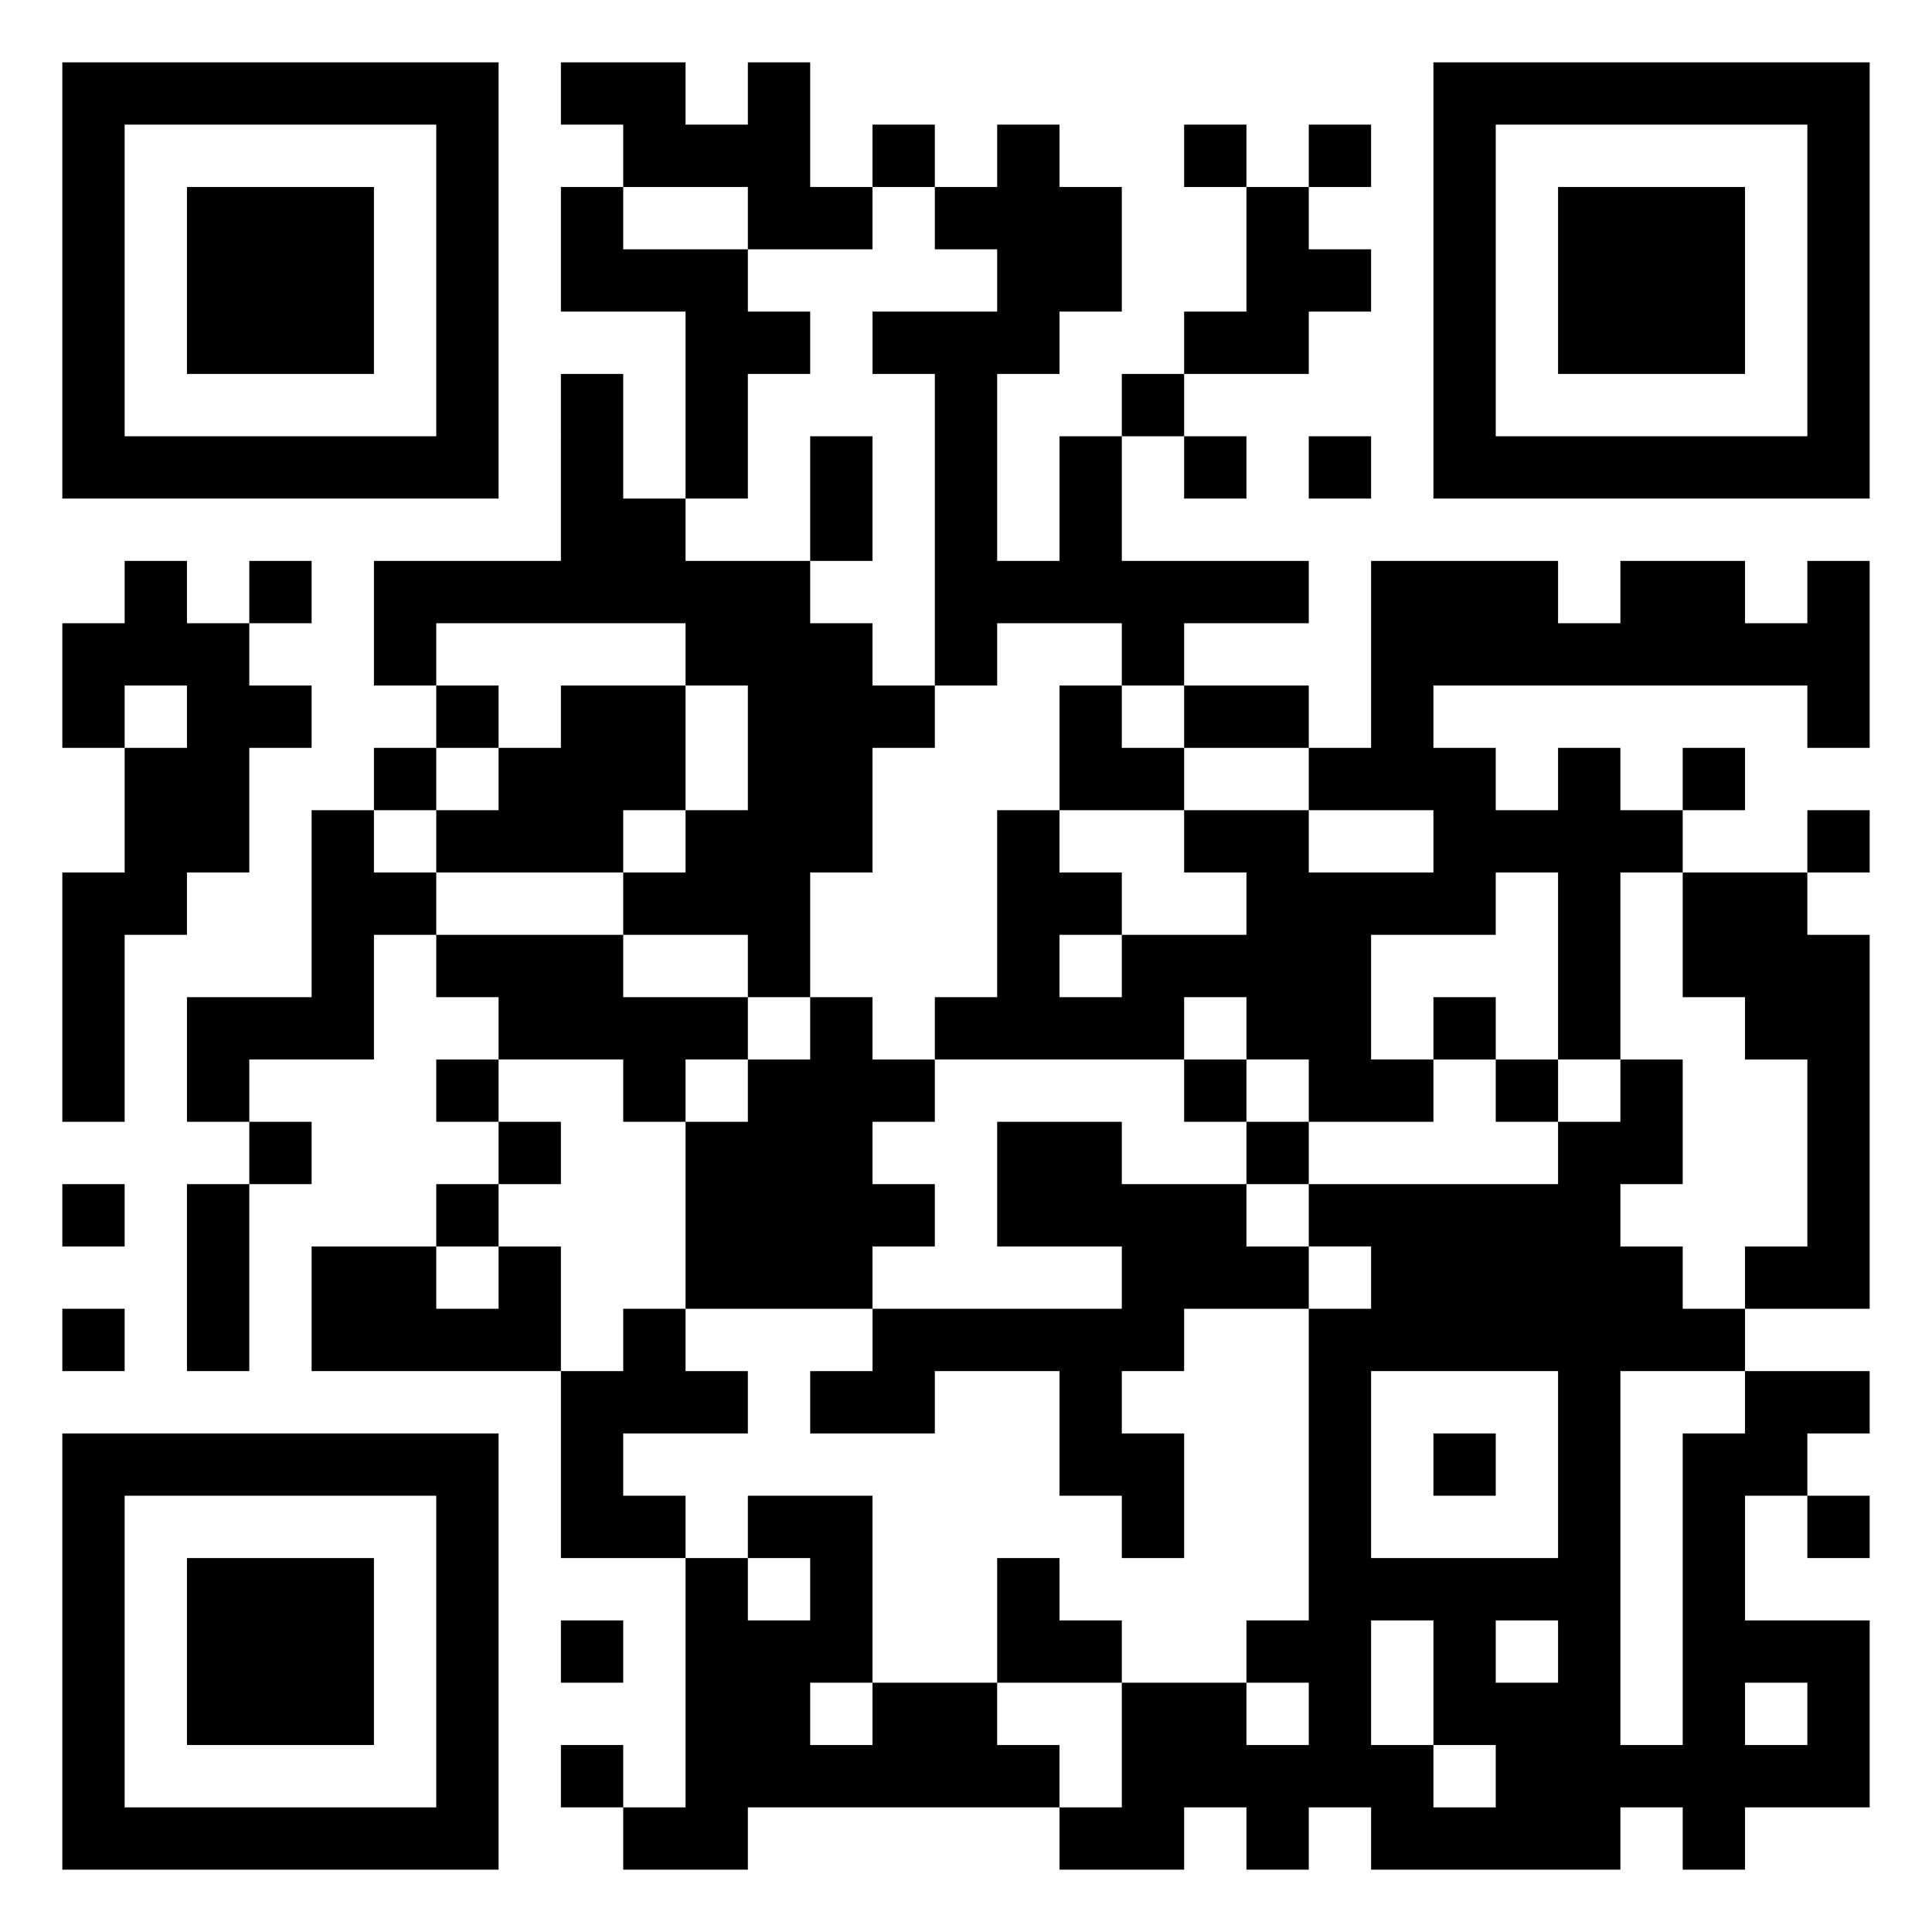 <svg xmlns="http://www.w3.org/2000/svg" viewBox="0 0 31 31"><path d="M1 1h7v7h-7zM9 1h2v1h1v-1h1v2h1v1h-2v-1h-2v-1h-1zM23 1h7v7h-7zM2 2v5h5v-5zM14 2h1v1h-1zM16 2h1v1h1v2h-1v1h-1v3h1v-2h1v2h3v1h-2v1h-1v-1h-2v1h-1v-5h-1v-1h2v-1h-1v-1h1zM19 2h1v1h-1zM21 2h1v1h-1zM24 2v5h5v-5zM3 3h3v3h-3zM9 3h1v1h2v1h1v1h-1v2h-1v-3h-2zM20 3h1v1h1v1h-1v1h-2v-1h1zM25 3h3v3h-3zM9 6h1v2h1v1h2v1h1v1h1v1h-1v2h-1v2h-1v-1h-2v-1h1v-1h1v-2h-1v-1h-4v1h-1v-2h3zM18 6h1v1h-1zM13 7h1v2h-1zM19 7h1v1h-1zM21 7h1v1h-1zM2 9h1v1h1v1h1v1h-1v2h-1v1h-1v3h-1v-4h1v-2h1v-1h-1v1h-1v-2h1zM4 9h1v1h-1zM22 9h3v1h1v-1h2v1h1v-1h1v3h-1v-1h-6v1h1v1h1v-1h1v1h1v1h-1v3h-1v-3h-1v1h-2v2h1v1h-2v-1h-1v-1h-1v1h-4v-1h1v-3h1v1h1v1h-1v1h1v-1h2v-1h-1v-1h2v1h2v-1h-2v-1h1zM7 11h1v1h-1zM9 11h2v2h-1v1h-3v-1h1v-1h1zM17 11h1v1h1v1h-2zM19 11h2v1h-2zM6 12h1v1h-1zM27 12h1v1h-1zM5 13h1v1h1v1h-1v2h-2v1h-1v-2h2zM29 13h1v1h-1zM27 14h2v1h1v6h-2v-1h1v-3h-1v-1h-1zM7 15h3v1h2v1h-1v1h-1v-1h-2v-1h-1zM13 16h1v1h1v1h-1v1h1v1h-1v1h-3v-3h1v-1h1zM23 16h1v1h-1zM7 17h1v1h-1zM19 17h1v1h-1zM24 17h1v1h-1zM26 17h1v2h-1v1h1v1h1v1h-2v6h1v-5h1v-1h2v1h-1v1h-1v2h2v3h-2v1h-1v-1h-1v1h-4v-1h-1v1h-1v-1h-1v1h-2v-1h1v-2h2v1h1v-1h-1v-1h1v-5h1v-1h-1v-1h4v-1h1zM4 18h1v1h-1zM8 18h1v1h-1zM16 18h2v1h2v1h1v1h-2v1h-1v1h1v2h-1v-1h-1v-2h-2v1h-2v-1h1v-1h4v-1h-2zM20 18h1v1h-1zM1 19h1v1h-1zM3 19h1v3h-1zM7 19h1v1h-1zM5 20h2v1h1v-1h1v2h-4zM1 21h1v1h-1zM10 21h1v1h1v1h-2v1h1v1h-2v-3h1zM22 22v3h3v-3zM1 23h7v7h-7zM23 23h1v1h-1zM2 24v5h5v-5zM12 24h2v3h-1v1h1v-1h2v1h1v1h-5v1h-2v-1h1v-4h1v1h1v-1h-1zM29 24h1v1h-1zM3 25h3v3h-3zM16 25h1v1h1v1h-2zM9 26h1v1h-1zM22 26v2h1v1h1v-1h-1v-2zM24 26v1h1v-1zM28 27v1h1v-1zM9 28h1v1h-1z"/></svg>